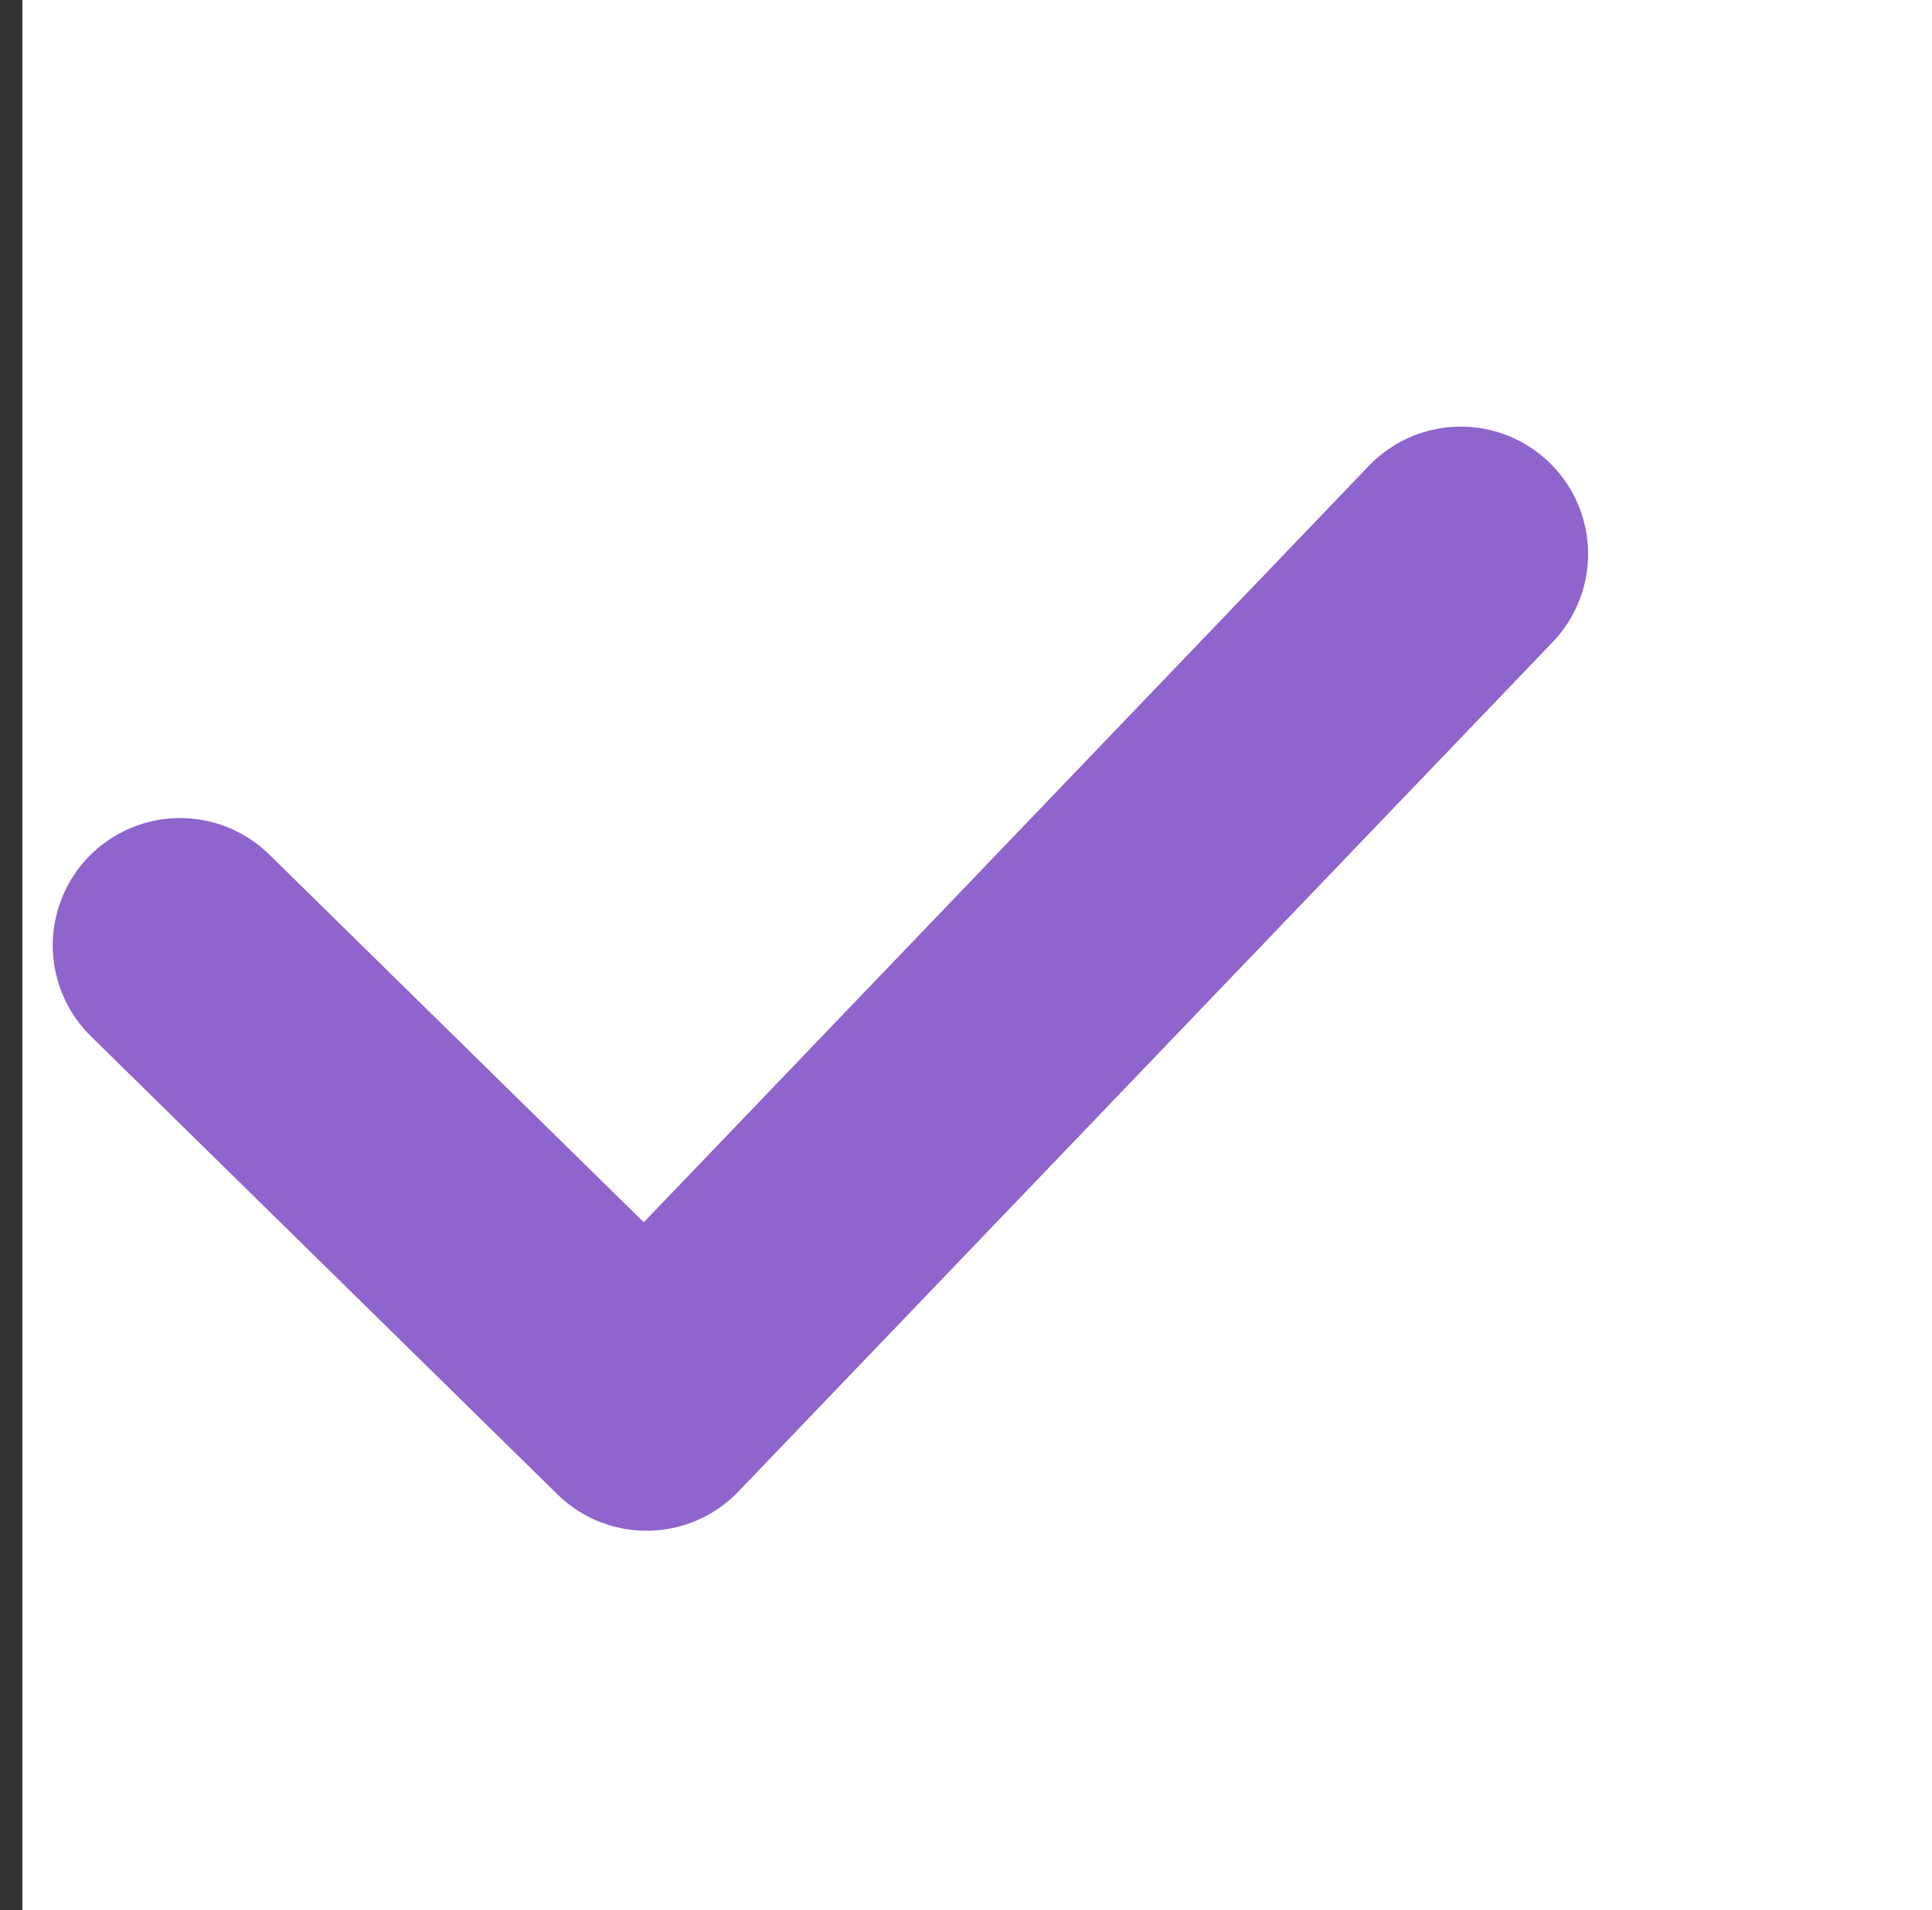 <svg xmlns="http://www.w3.org/2000/svg" width="30.352" height="30" viewBox="0 0 30.352 30">
  <rect x="0" y="0" width="30.352" height="30" fill="#333333" stroke="none"/>
  <g id="그룹_2323" data-name="그룹 2323" transform="translate(-57.648 -621)">
    <rect id="사각형_2123" data-name="사각형 2123" width="30" height="30" transform="translate(58 621)" fill="#fff"/>
    <path id="패스_1540" data-name="패스 1540" d="M55.477,12563.421l7.328,7.194,12.792-13.342" transform="translate(5 -11927.572)" fill="none" stroke="#8f64cd" stroke-linecap="round" stroke-linejoin="round" stroke-width="4"/>
  </g>
</svg>
